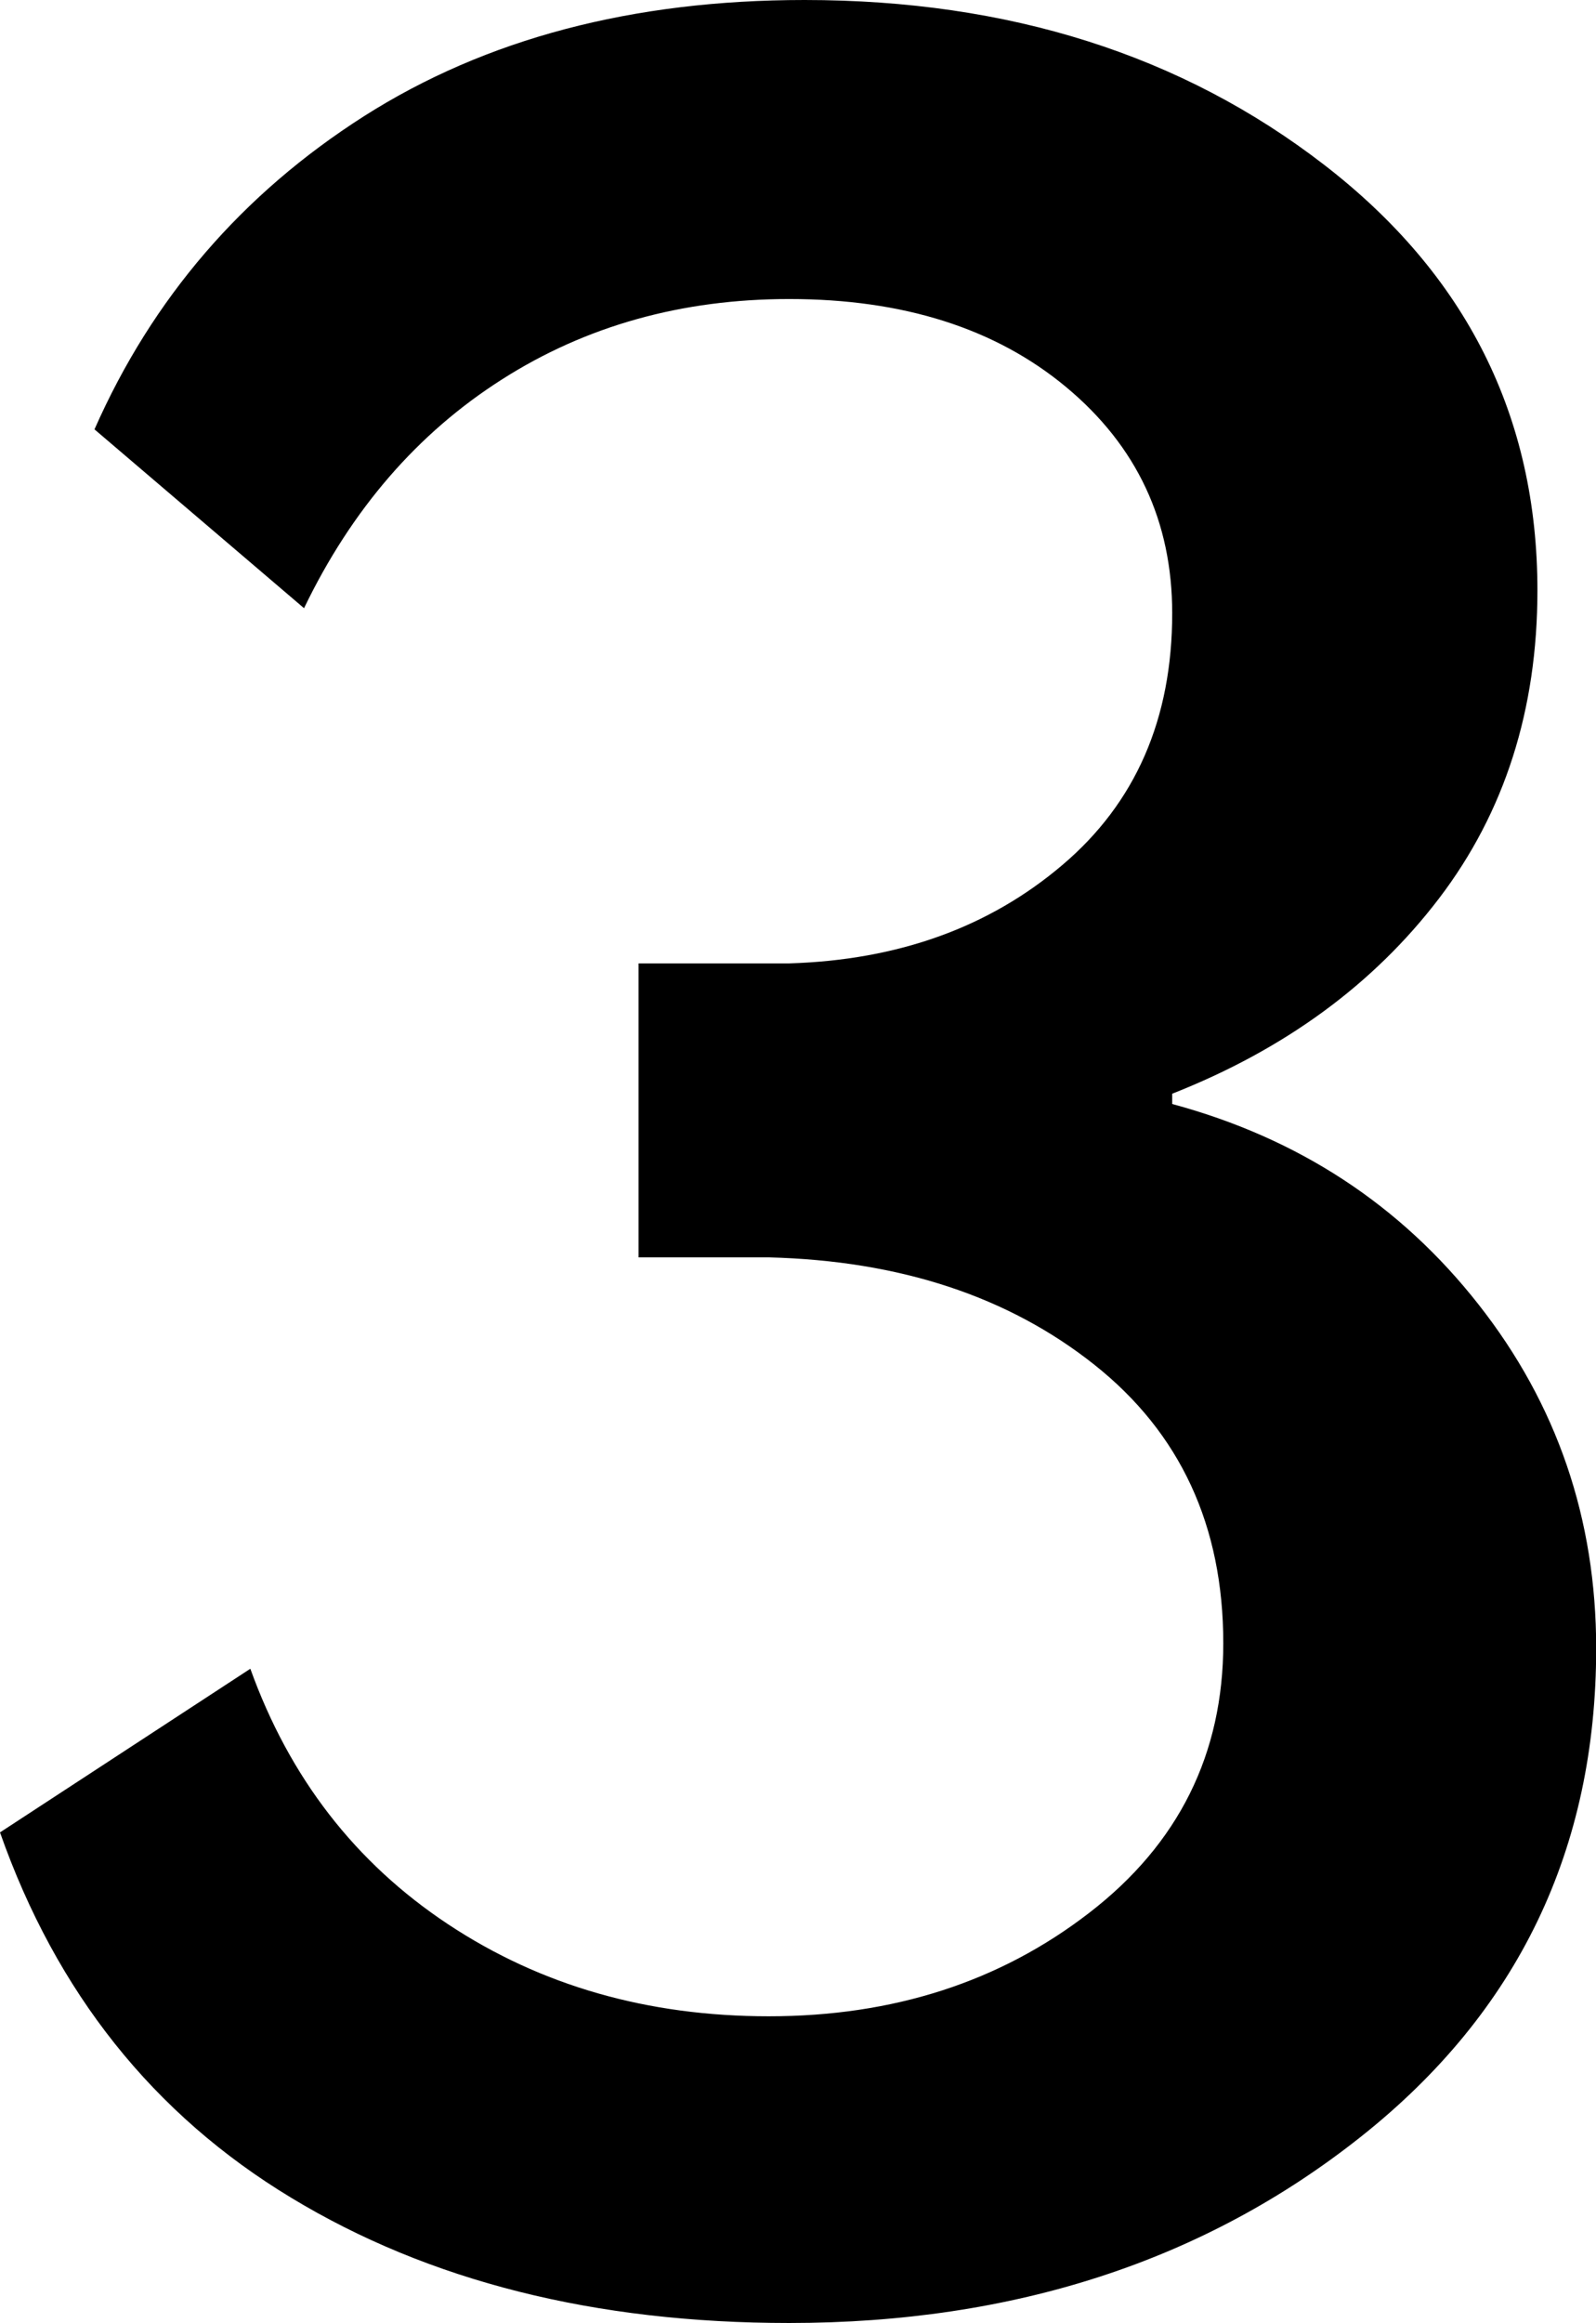 <svg width="9.155" height="13.315" viewBox="1.23 -35.156 9.155 13.315" xmlns="http://www.w3.org/2000/svg"><path d="M1.23 -24.653L2.666 -25.591C2.891 -24.966 3.269 -24.478 3.801 -24.126C4.333 -23.774 4.946 -23.599 5.64 -23.599C6.353 -23.599 6.965 -23.796 7.478 -24.192C7.991 -24.587 8.247 -25.103 8.247 -25.737C8.247 -26.411 8 -26.943 7.507 -27.334C7.014 -27.725 6.392 -27.93 5.64 -27.949L4.893 -27.949L4.893 -29.634L5.757 -29.634C6.382 -29.653 6.904 -29.841 7.324 -30.198C7.744 -30.554 7.954 -31.035 7.954 -31.641C7.954 -32.168 7.751 -32.6 7.346 -32.937C6.941 -33.274 6.411 -33.442 5.757 -33.442C5.142 -33.442 4.592 -33.289 4.109 -32.981C3.625 -32.673 3.247 -32.236 2.974 -31.67L1.772 -32.695C2.104 -33.447 2.62 -34.045 3.318 -34.49C4.016 -34.934 4.858 -35.156 5.845 -35.156C7.017 -35.156 8.01 -34.841 8.826 -34.211C9.641 -33.582 10.049 -32.769 10.049 -31.772C10.049 -31.089 9.861 -30.5 9.485 -30.007C9.109 -29.514 8.599 -29.141 7.954 -28.887L7.954 -28.828C8.677 -28.633 9.263 -28.25 9.712 -27.678C10.161 -27.107 10.386 -26.45 10.386 -25.708C10.386 -24.556 9.937 -23.623 9.038 -22.91C8.14 -22.197 7.046 -21.841 5.757 -21.841C4.644 -21.841 3.691 -22.08 2.9 -22.559C2.109 -23.037 1.553 -23.735 1.23 -24.653ZM1.23 -24.653"></path></svg>